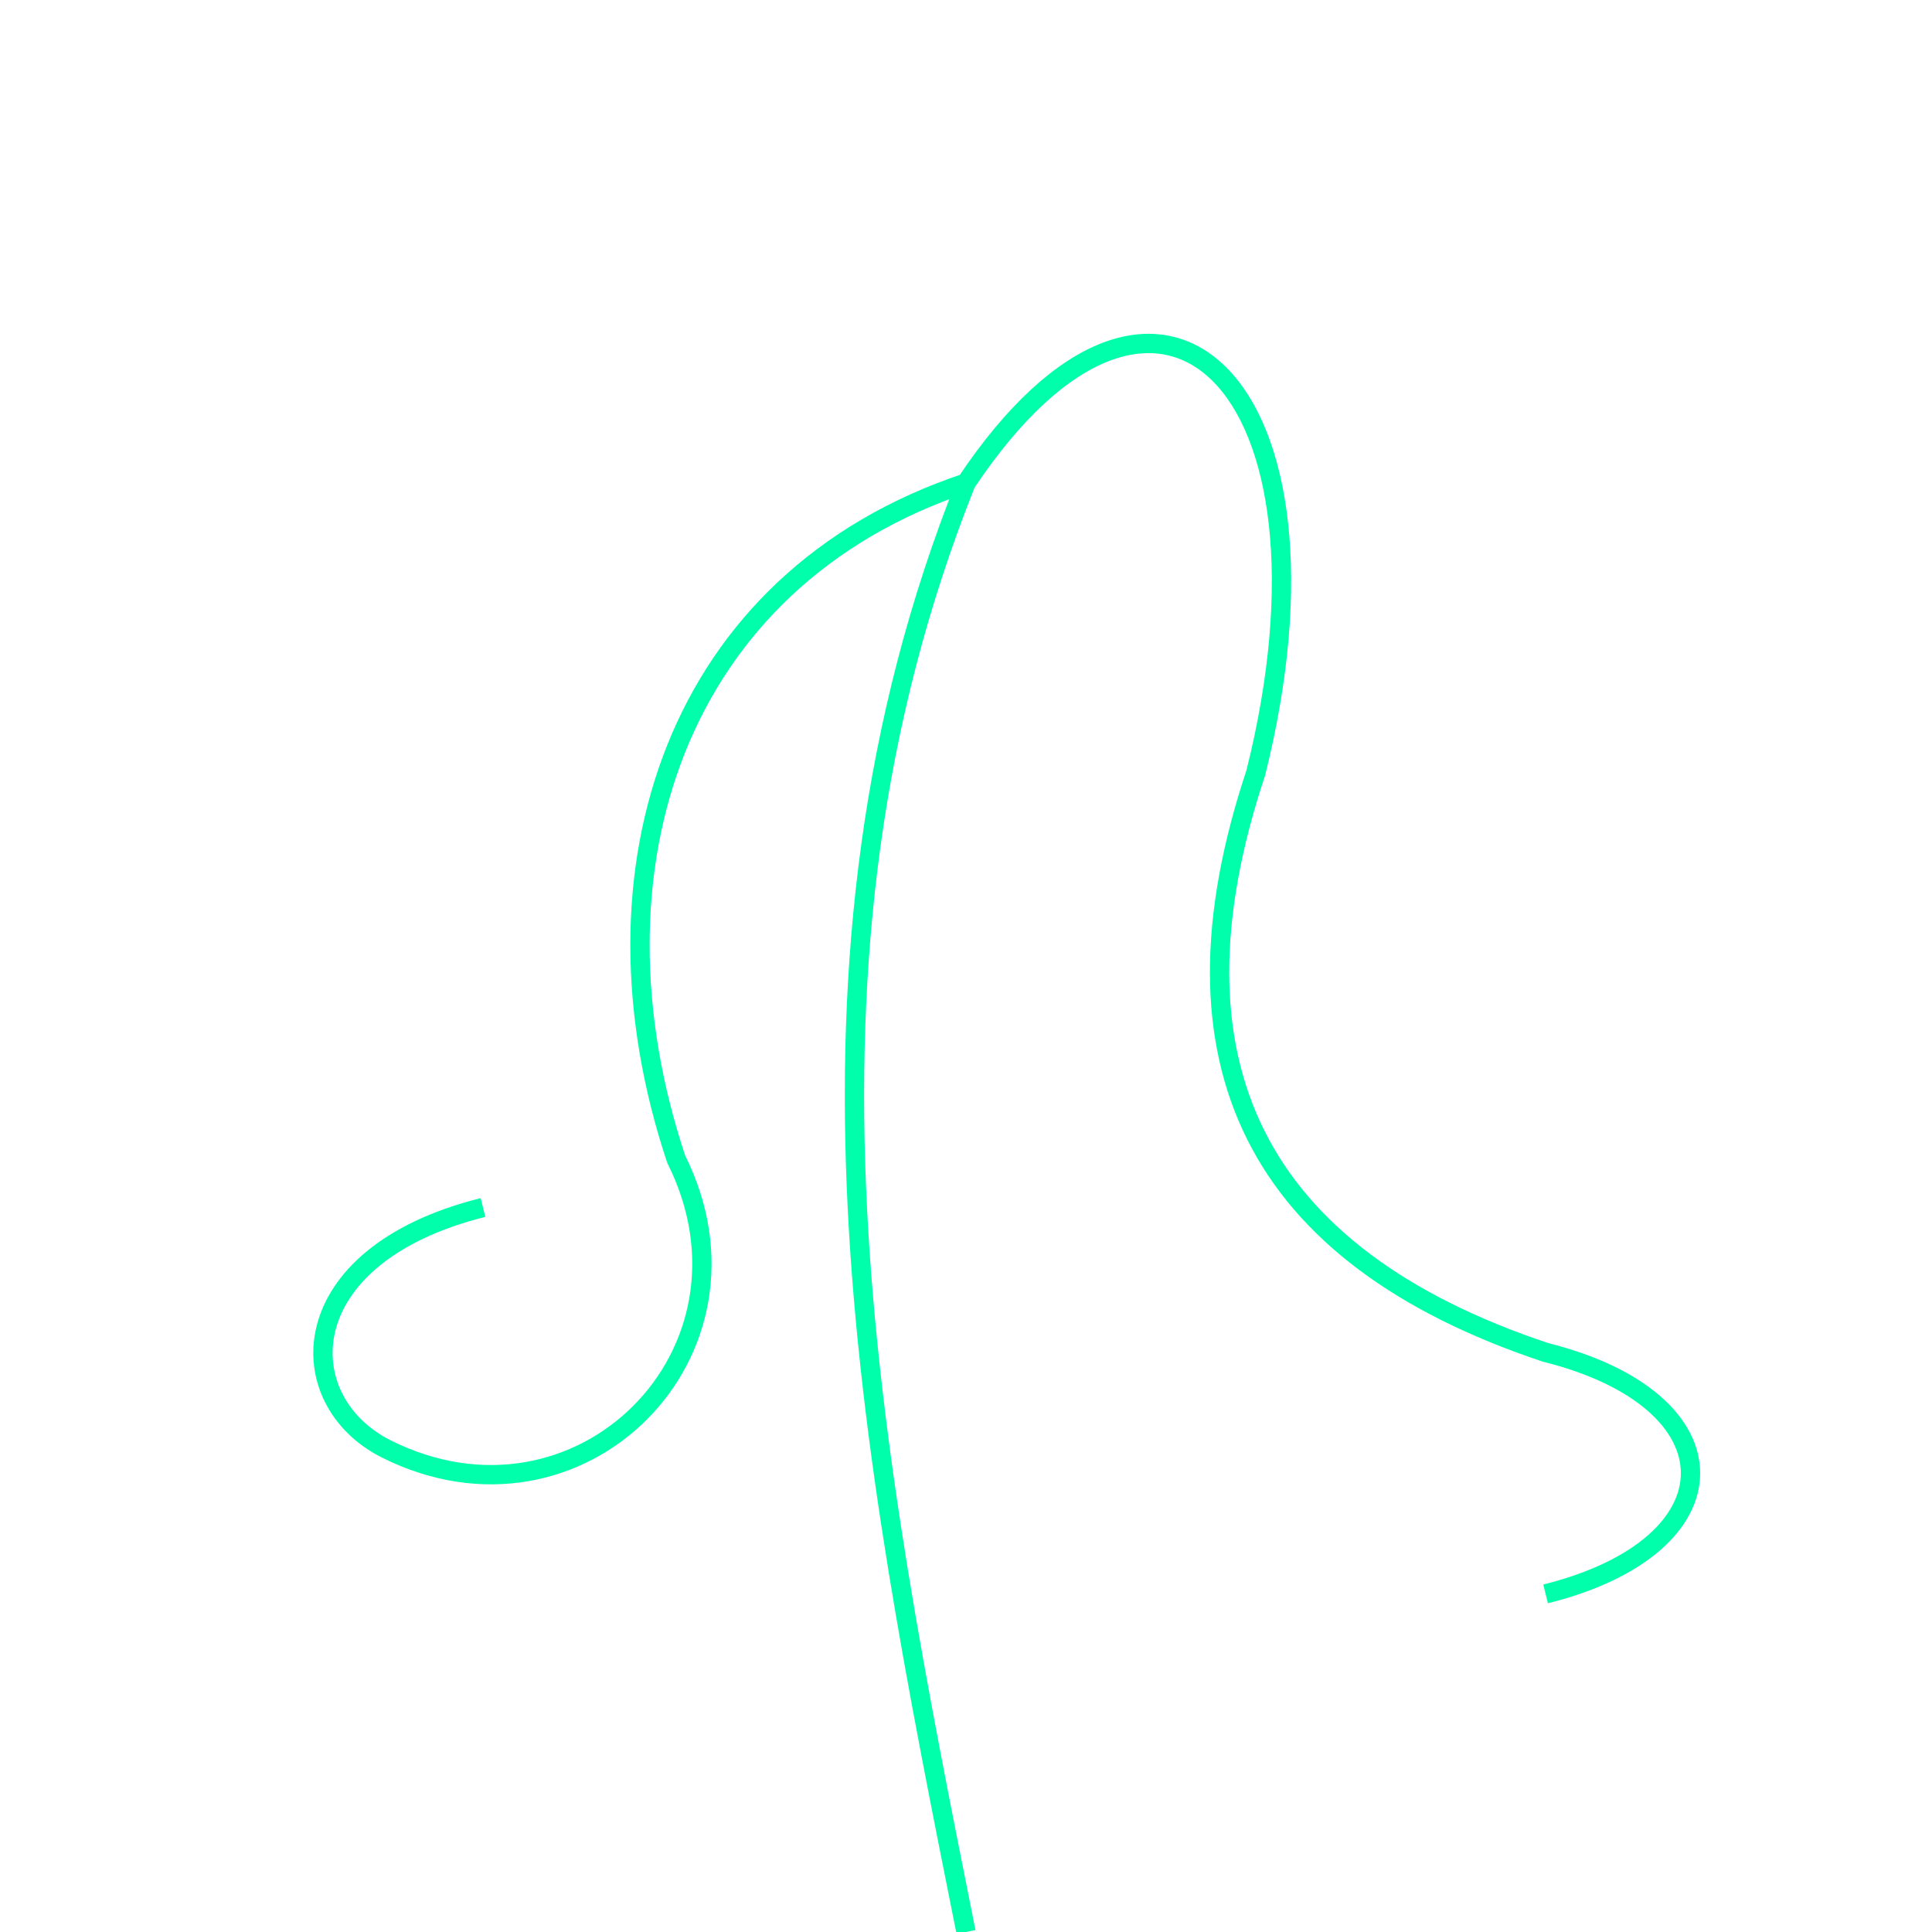 <svg viewBox="0 0 200 200" xmlns="http://www.w3.org/2000/svg" fill="none" stroke="#00ffaa" stroke-width="2">
  <path d="M100 200 C90 150, 80 100, 100 50
           C120 20, 140 40, 130 80
           C120 110, 130 130, 160 140
           C180 145, 180 160, 160 165
           M100 50 C70 60, 60 90, 70 120
           C80 140, 60 160, 40 150
           C30 145, 30 130, 50 125" />
</svg>